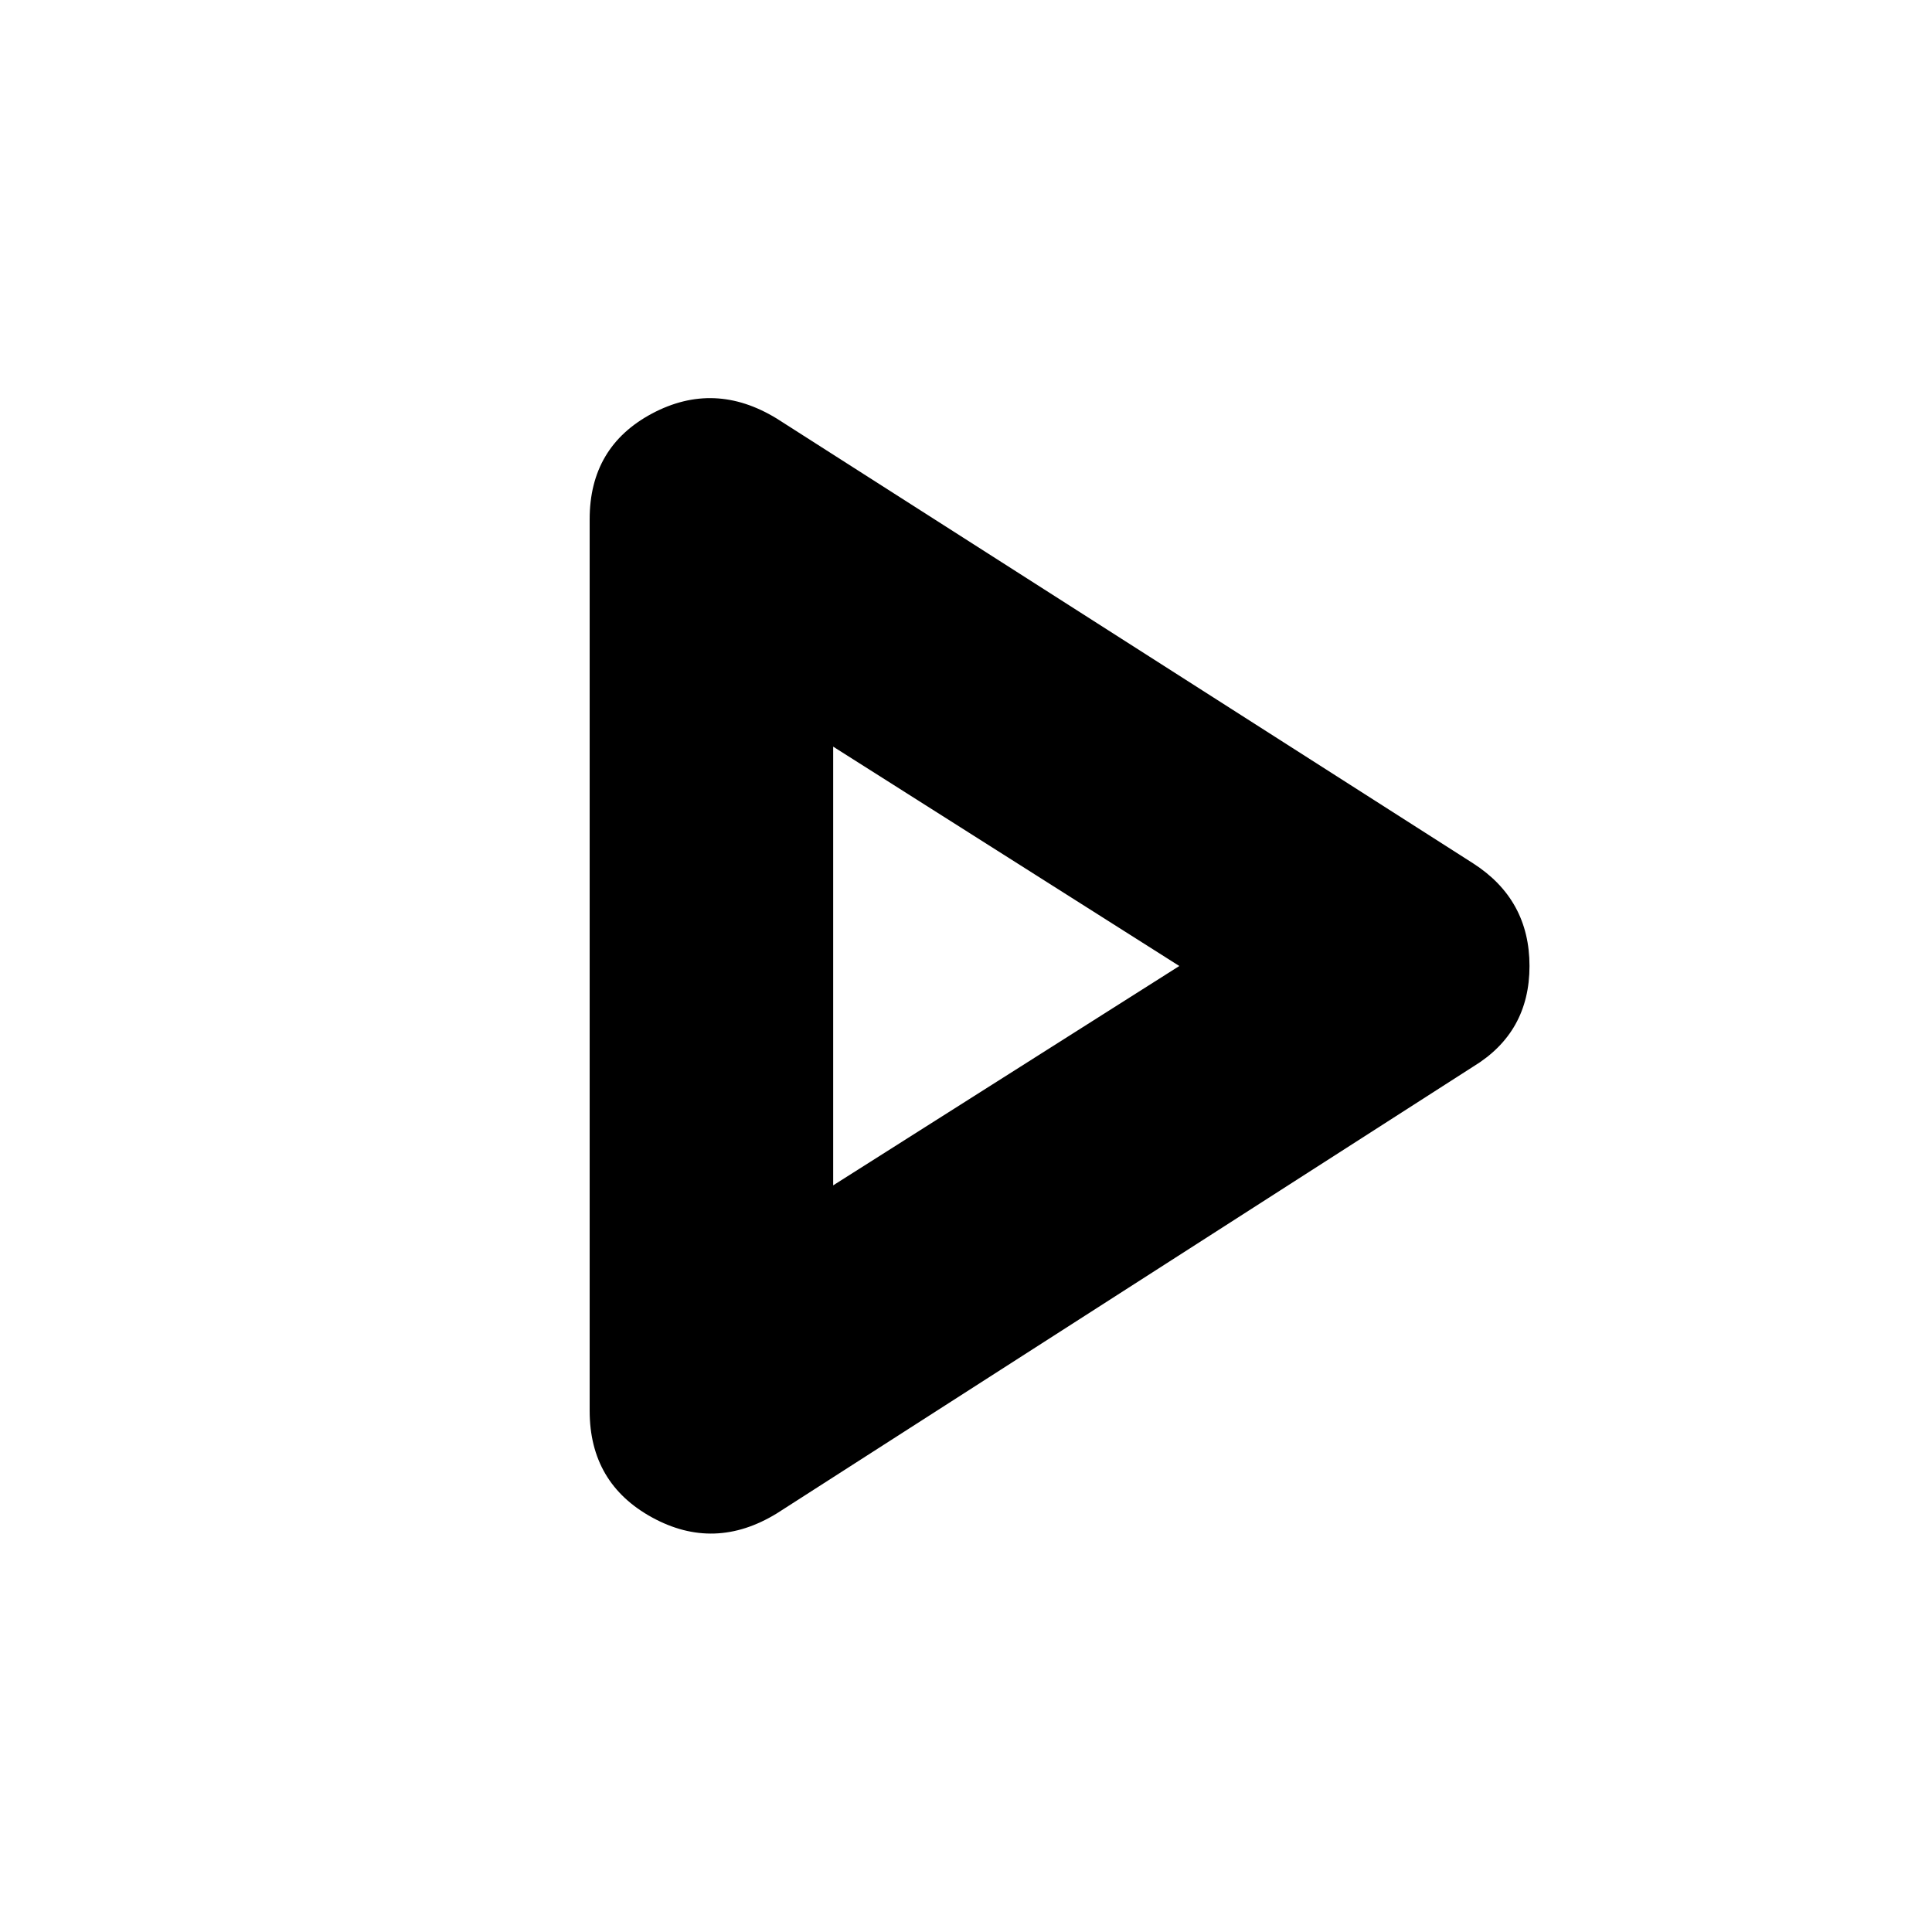 <svg xmlns="http://www.w3.org/2000/svg" height="24" width="24"><path d="M9.65 18.8q-.775.475-1.55.05t-.775-1.325V6.45q0-.9.775-1.313.775-.412 1.55.063l8.65 5.525q.7.45.7 1.275t-.7 1.25Zm.7-6.8Zm0 2.725L14.65 12l-4.3-2.725Z"/></svg>
